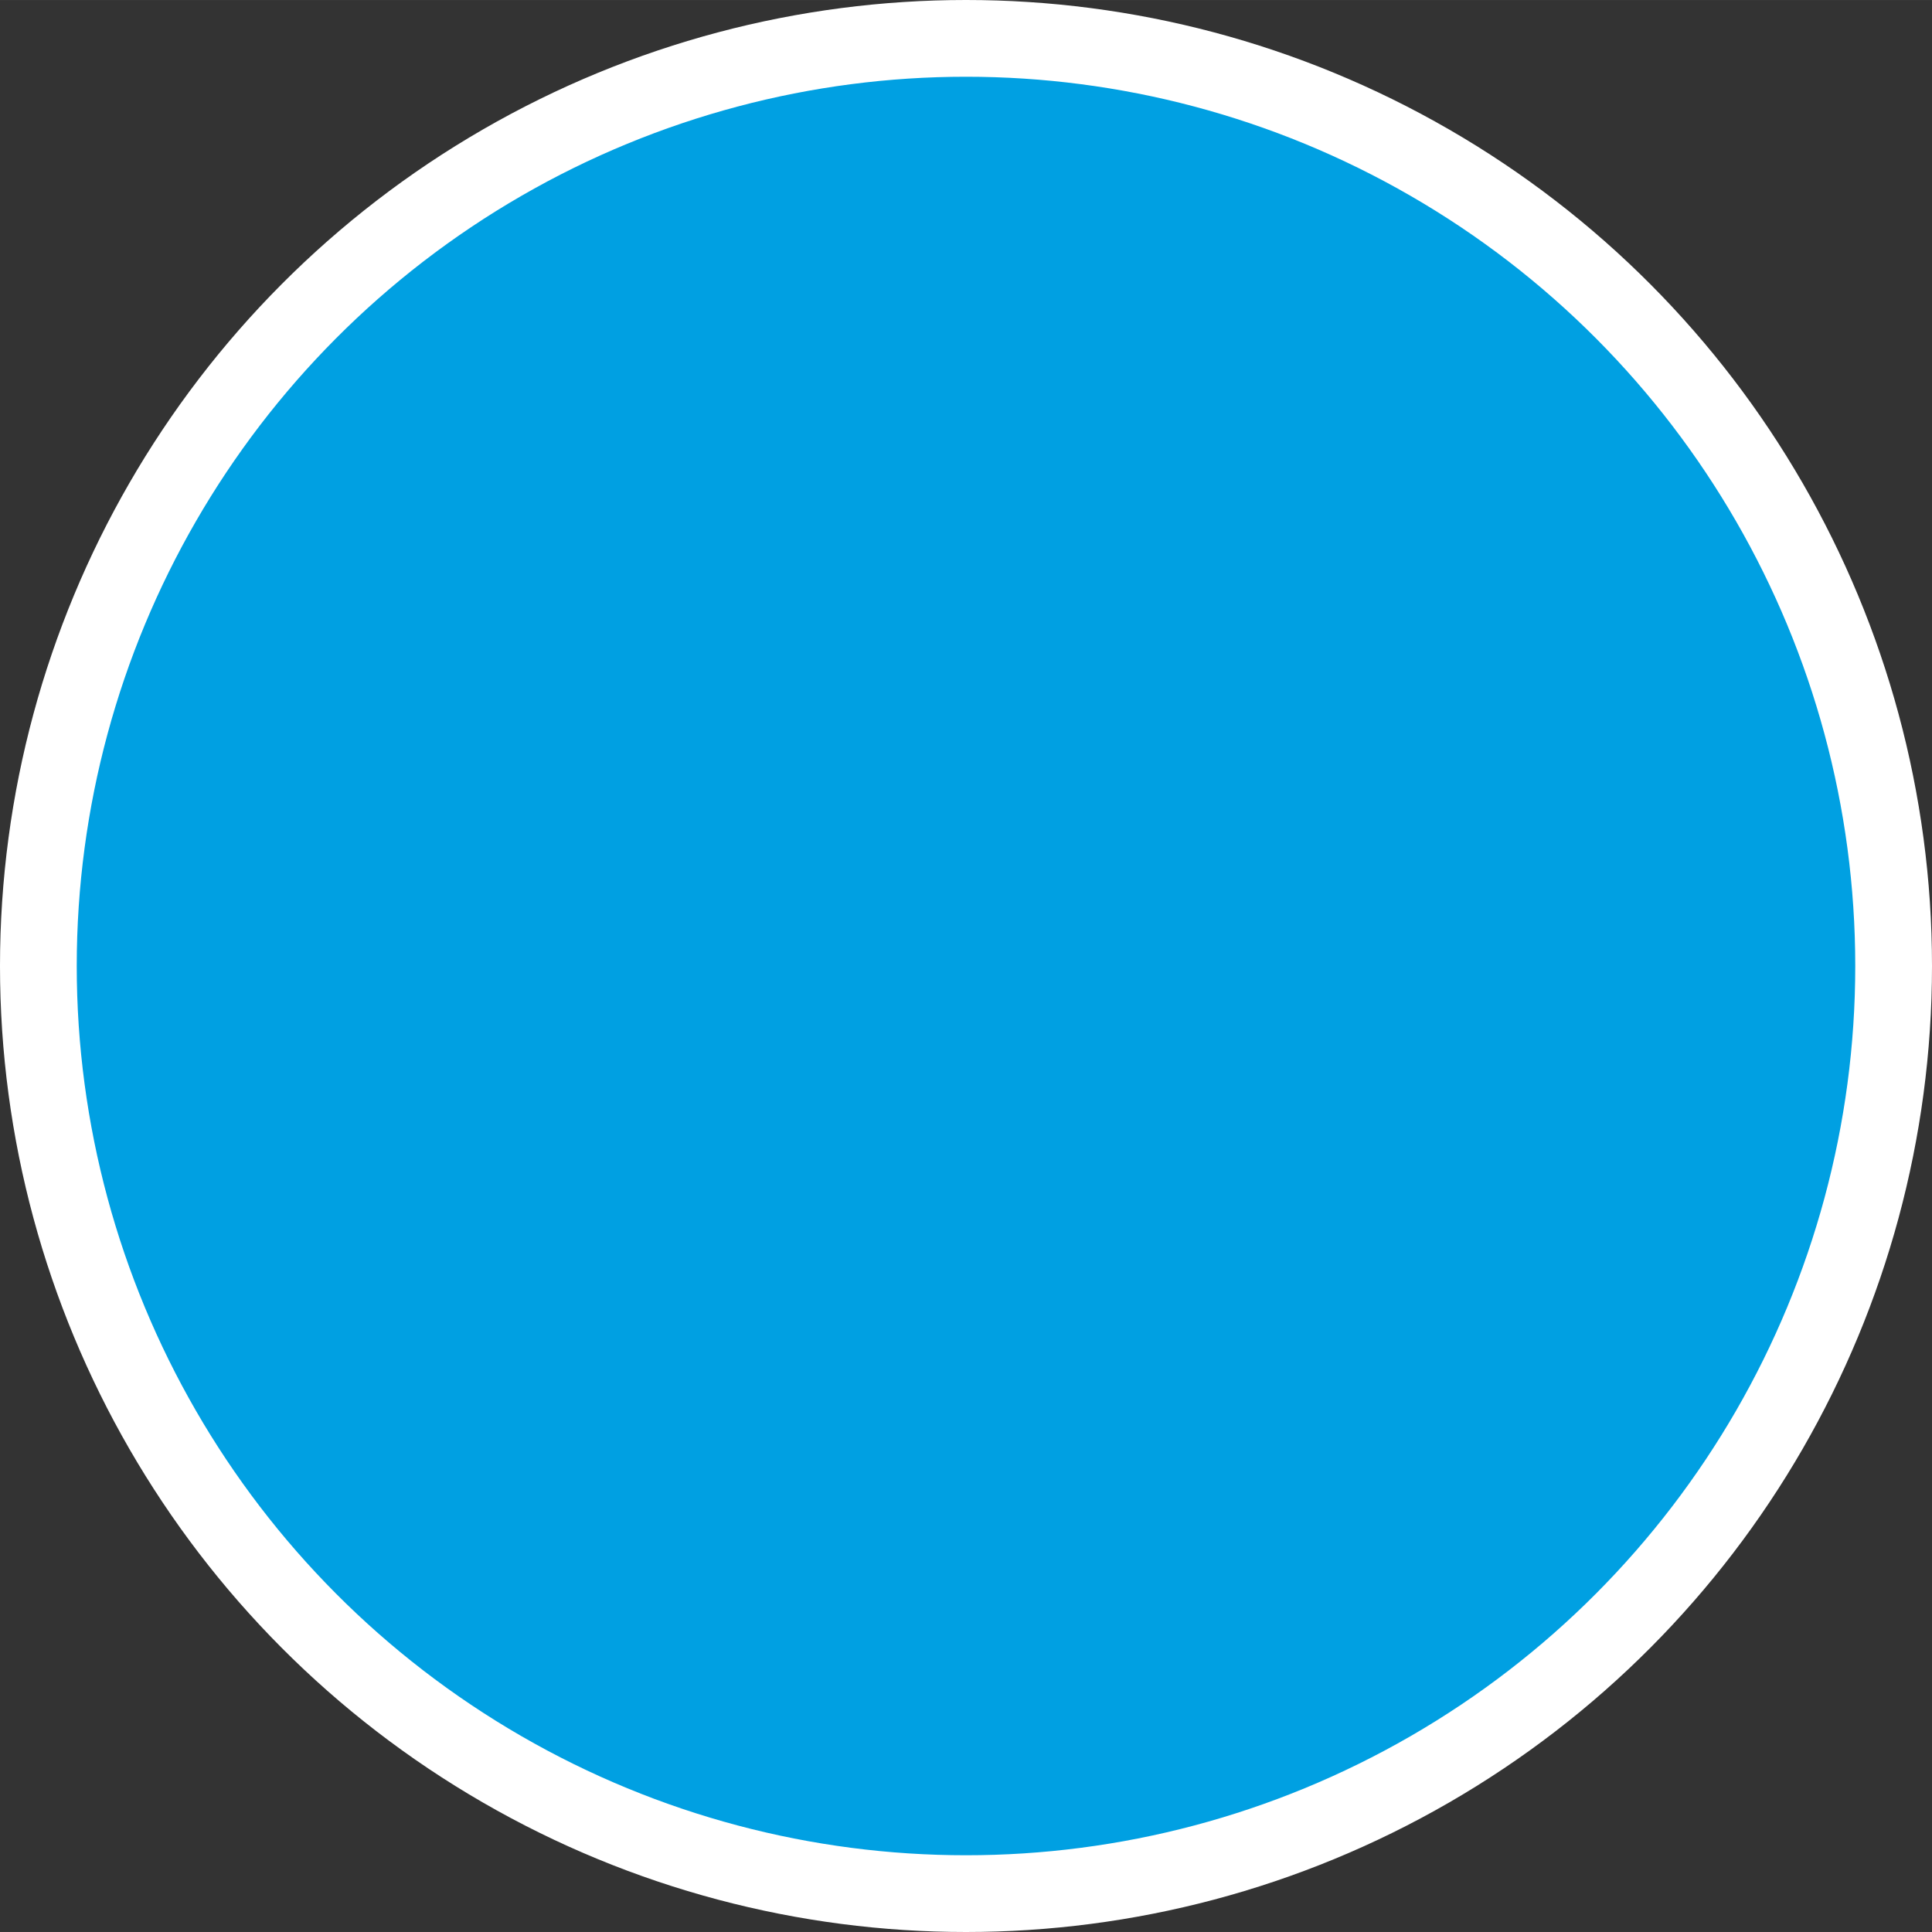 <svg viewBox="0 0 460.185 460.177" width="19.142" height="19.142" xmlns="http://www.w3.org/2000/svg"><rect x="0" y="0" width="460.185" height="460.177" fill="#333333" stroke="none"/><circle style="opacity:1;fill:#00a0e2;stroke:#fff;stroke-width:18.279;stroke-linecap:round;stroke-linejoin:round;stroke-miterlimit:4;stroke-dasharray:none;stroke-opacity:1" cx="230.092" cy="230.088" r="220.953"/></svg>
